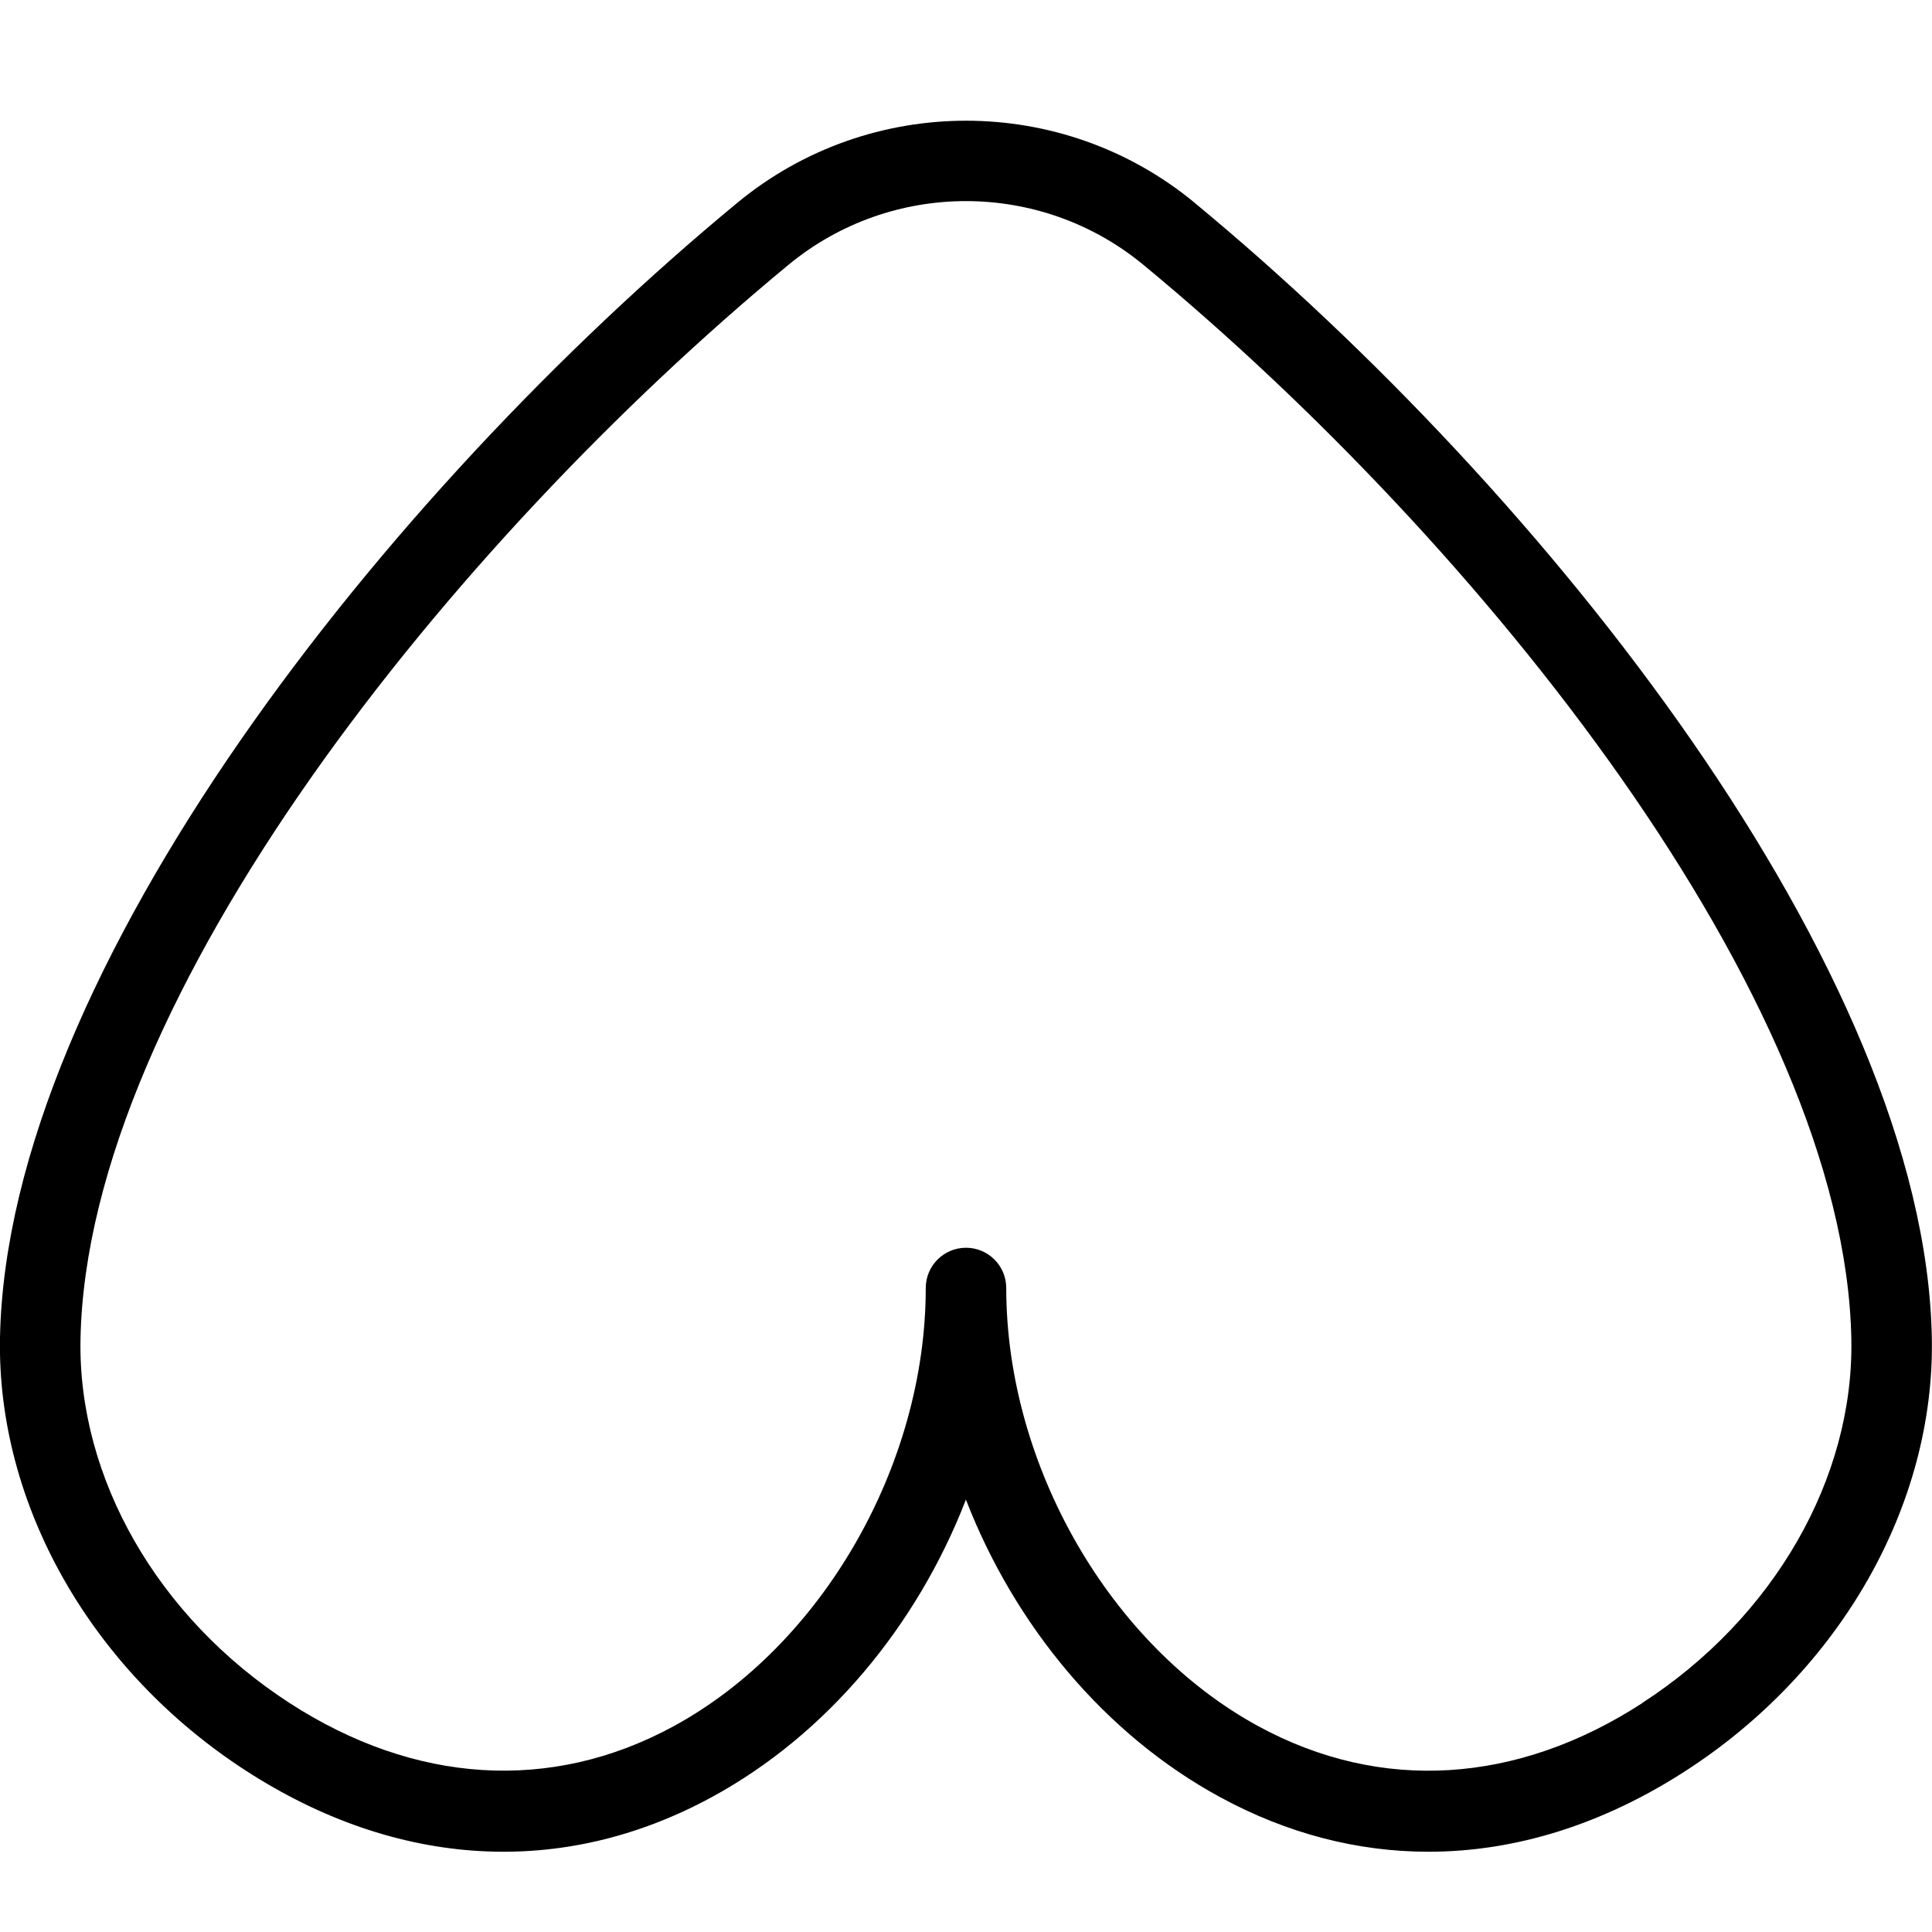 <?xml version="1.0" encoding="UTF-8"?>
<svg xmlns="http://www.w3.org/2000/svg" id="Layer_1" data-name="Layer 1" viewBox="0 0 24 24">
  <path d="M14.843,2.521c-1.646-1.362-4.039-1.362-5.686,0C4.808,6.114,.087,12.058,0,16.618c-.039,2.07,1.13,4.13,3.05,5.375,1.884,1.221,3.939,1.339,5.791,.332,1.429-.776,2.551-2.129,3.158-3.696,.607,1.567,1.729,2.92,3.158,3.696,.833,.453,1.707,.678,2.588,.678,1.078,0,2.167-.338,3.203-1.01,1.92-1.245,3.089-3.305,3.05-5.375-.086-4.56-4.807-10.504-9.156-14.097Zm5.562,18.633c-1.559,1.012-3.253,1.116-4.769,.292-1.847-1.003-3.136-3.243-3.136-5.446,0-.276-.224-.5-.5-.5s-.5,.224-.5,.5c0,2.204-1.289,4.443-3.136,5.446-1.517,.824-3.212,.718-4.769-.292-1.634-1.059-2.628-2.79-2.595-4.518,.08-4.244,4.614-9.893,8.793-13.345,1.279-1.057,3.133-1.057,4.412,0,4.179,3.452,8.713,9.1,8.793,13.344,.033,1.728-.961,3.459-2.595,4.518Z"/>
</svg>
